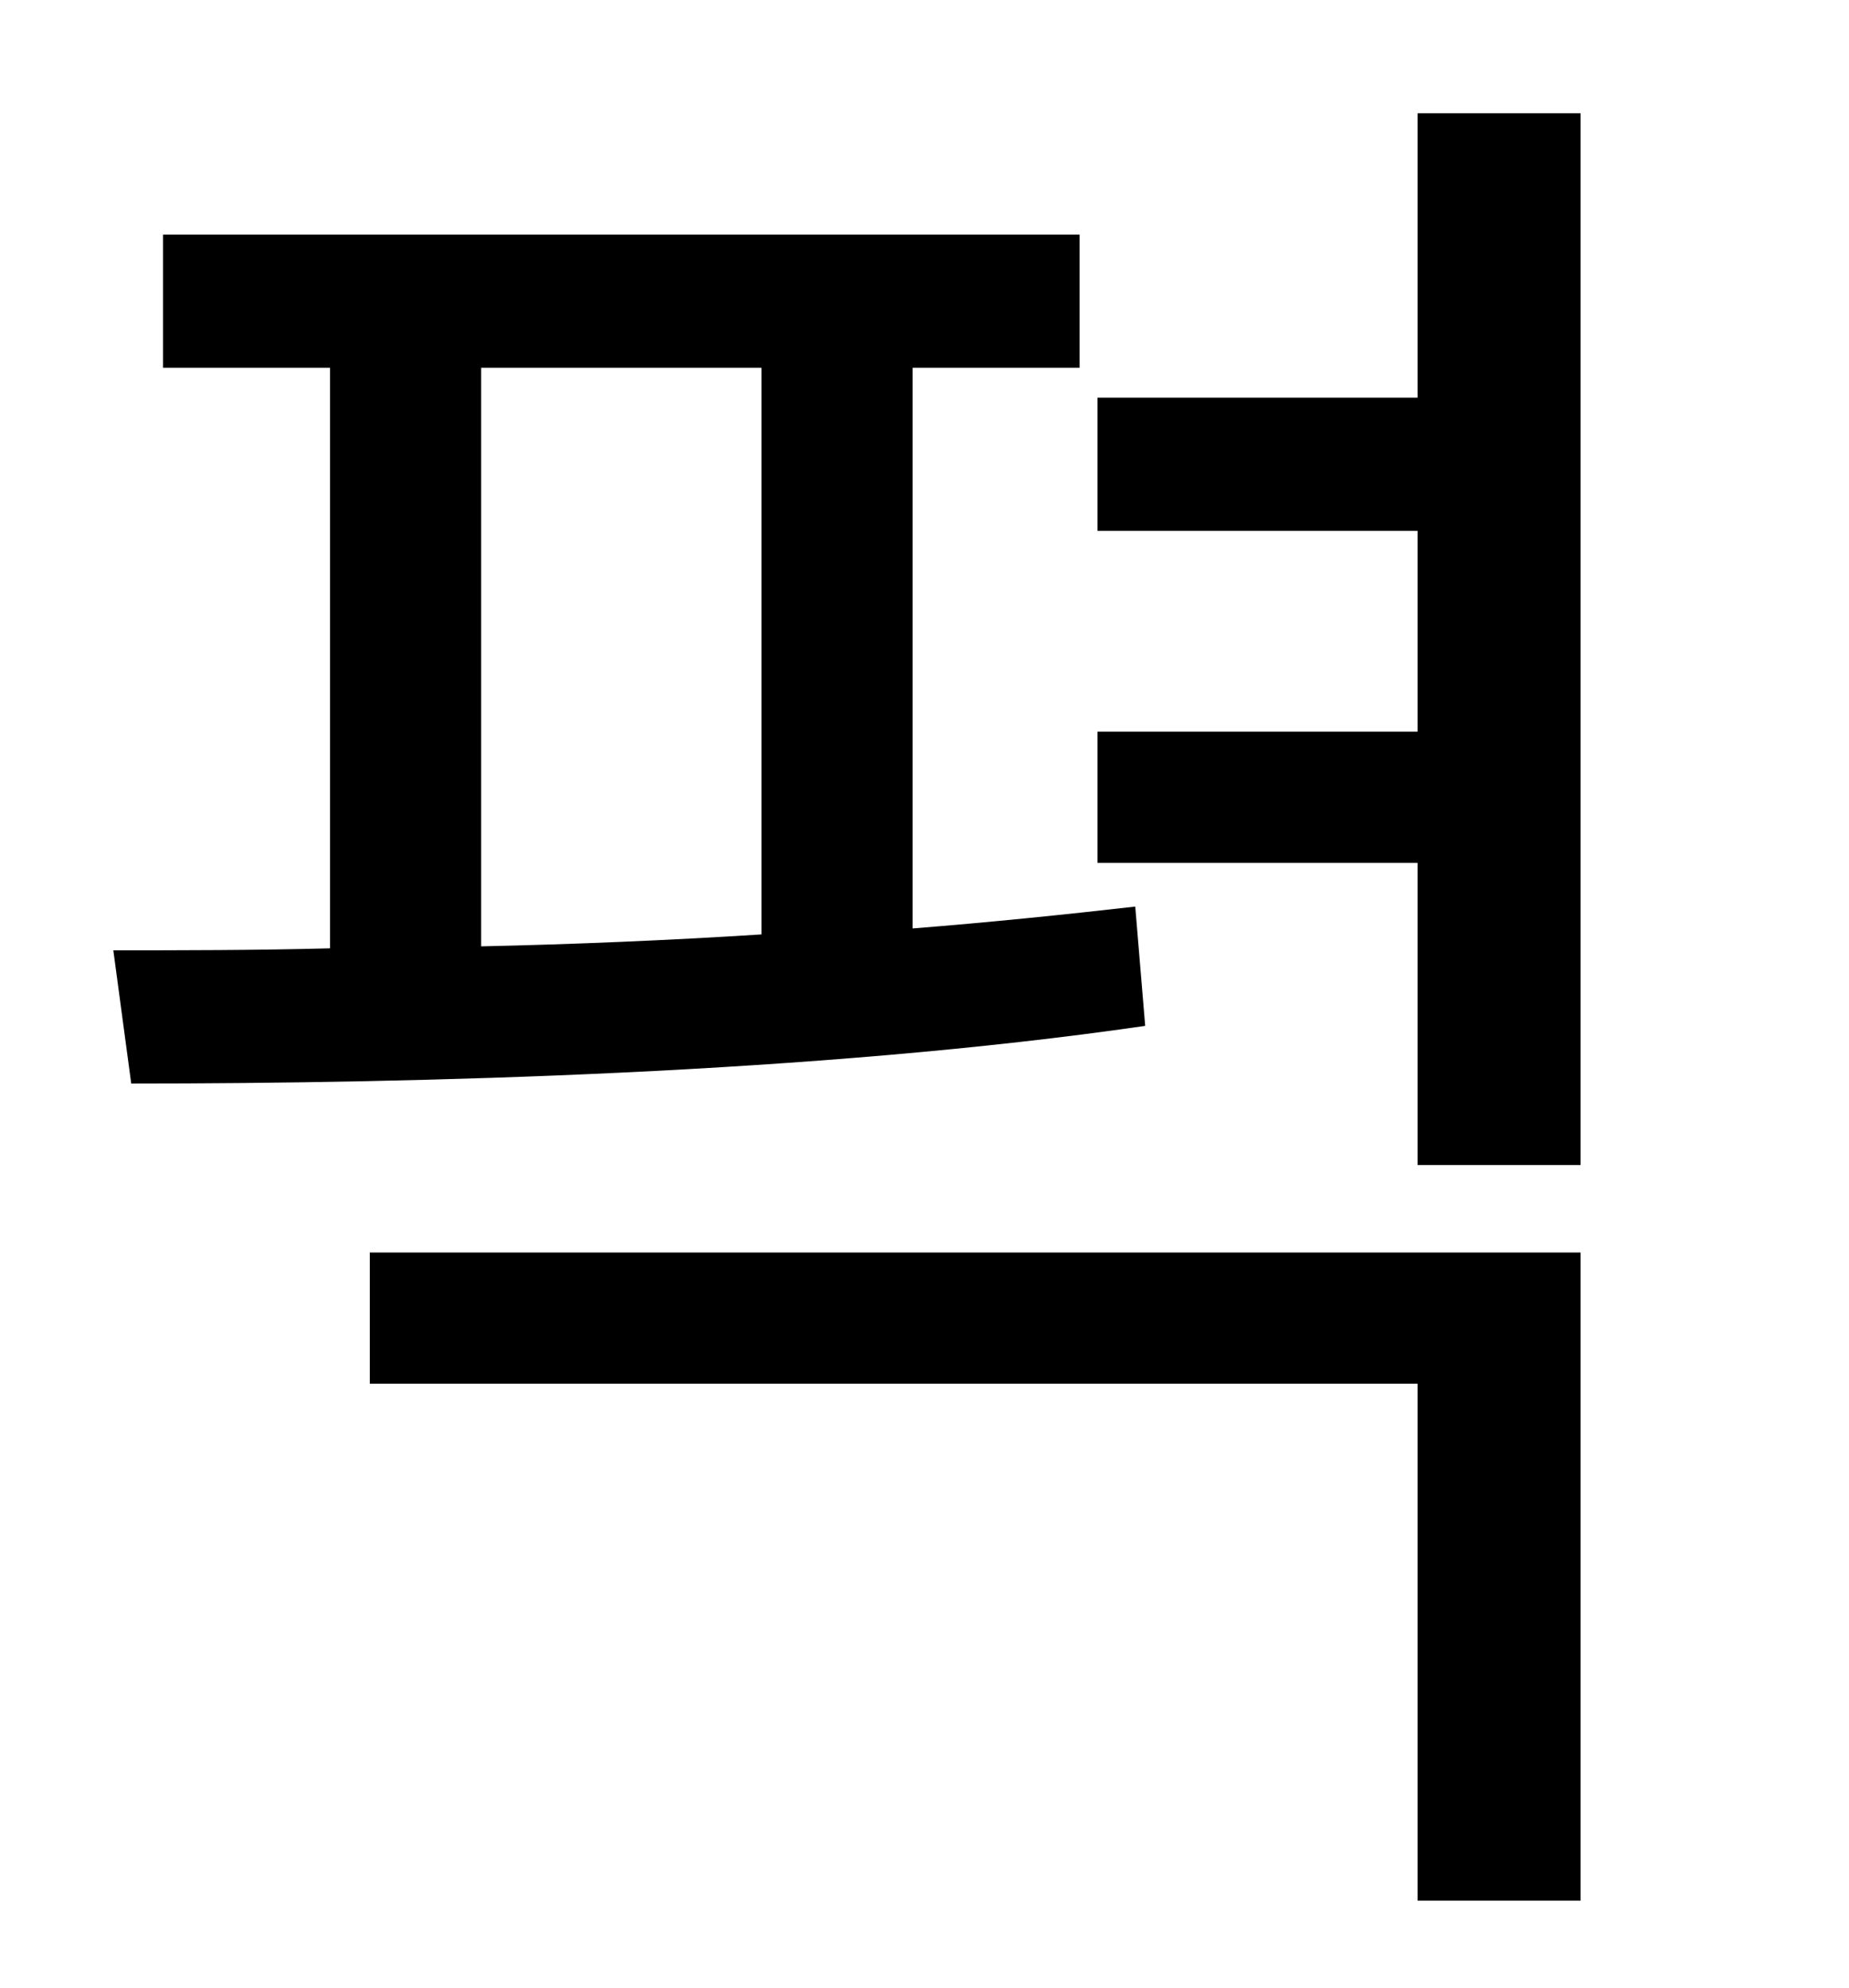 <?xml version="1.0" standalone="no"?>
<!DOCTYPE svg PUBLIC "-//W3C//DTD SVG 1.1//EN" "http://www.w3.org/Graphics/SVG/1.1/DTD/svg11.dtd" >
<svg xmlns="http://www.w3.org/2000/svg" xmlns:xlink="http://www.w3.org/1999/xlink" version="1.1" viewBox="-10 0 930 1000">
   <path fill="currentColor"
d="M232 185v291c46 -1 94 -3 141 -6v-285h-141zM561 456l5 60c-165 24 -367 29 -510 29l-9 -67c34 0 71 0 109 -1v-292h-84v-67h461v67h-84v282c38 -3 77 -7 112 -11zM176 696v-66h609v326h-82v-260h-527zM703 57h82v529h-82v-152h-161v-66h161v-101h-161v-67h161v-143z" />
</svg>
